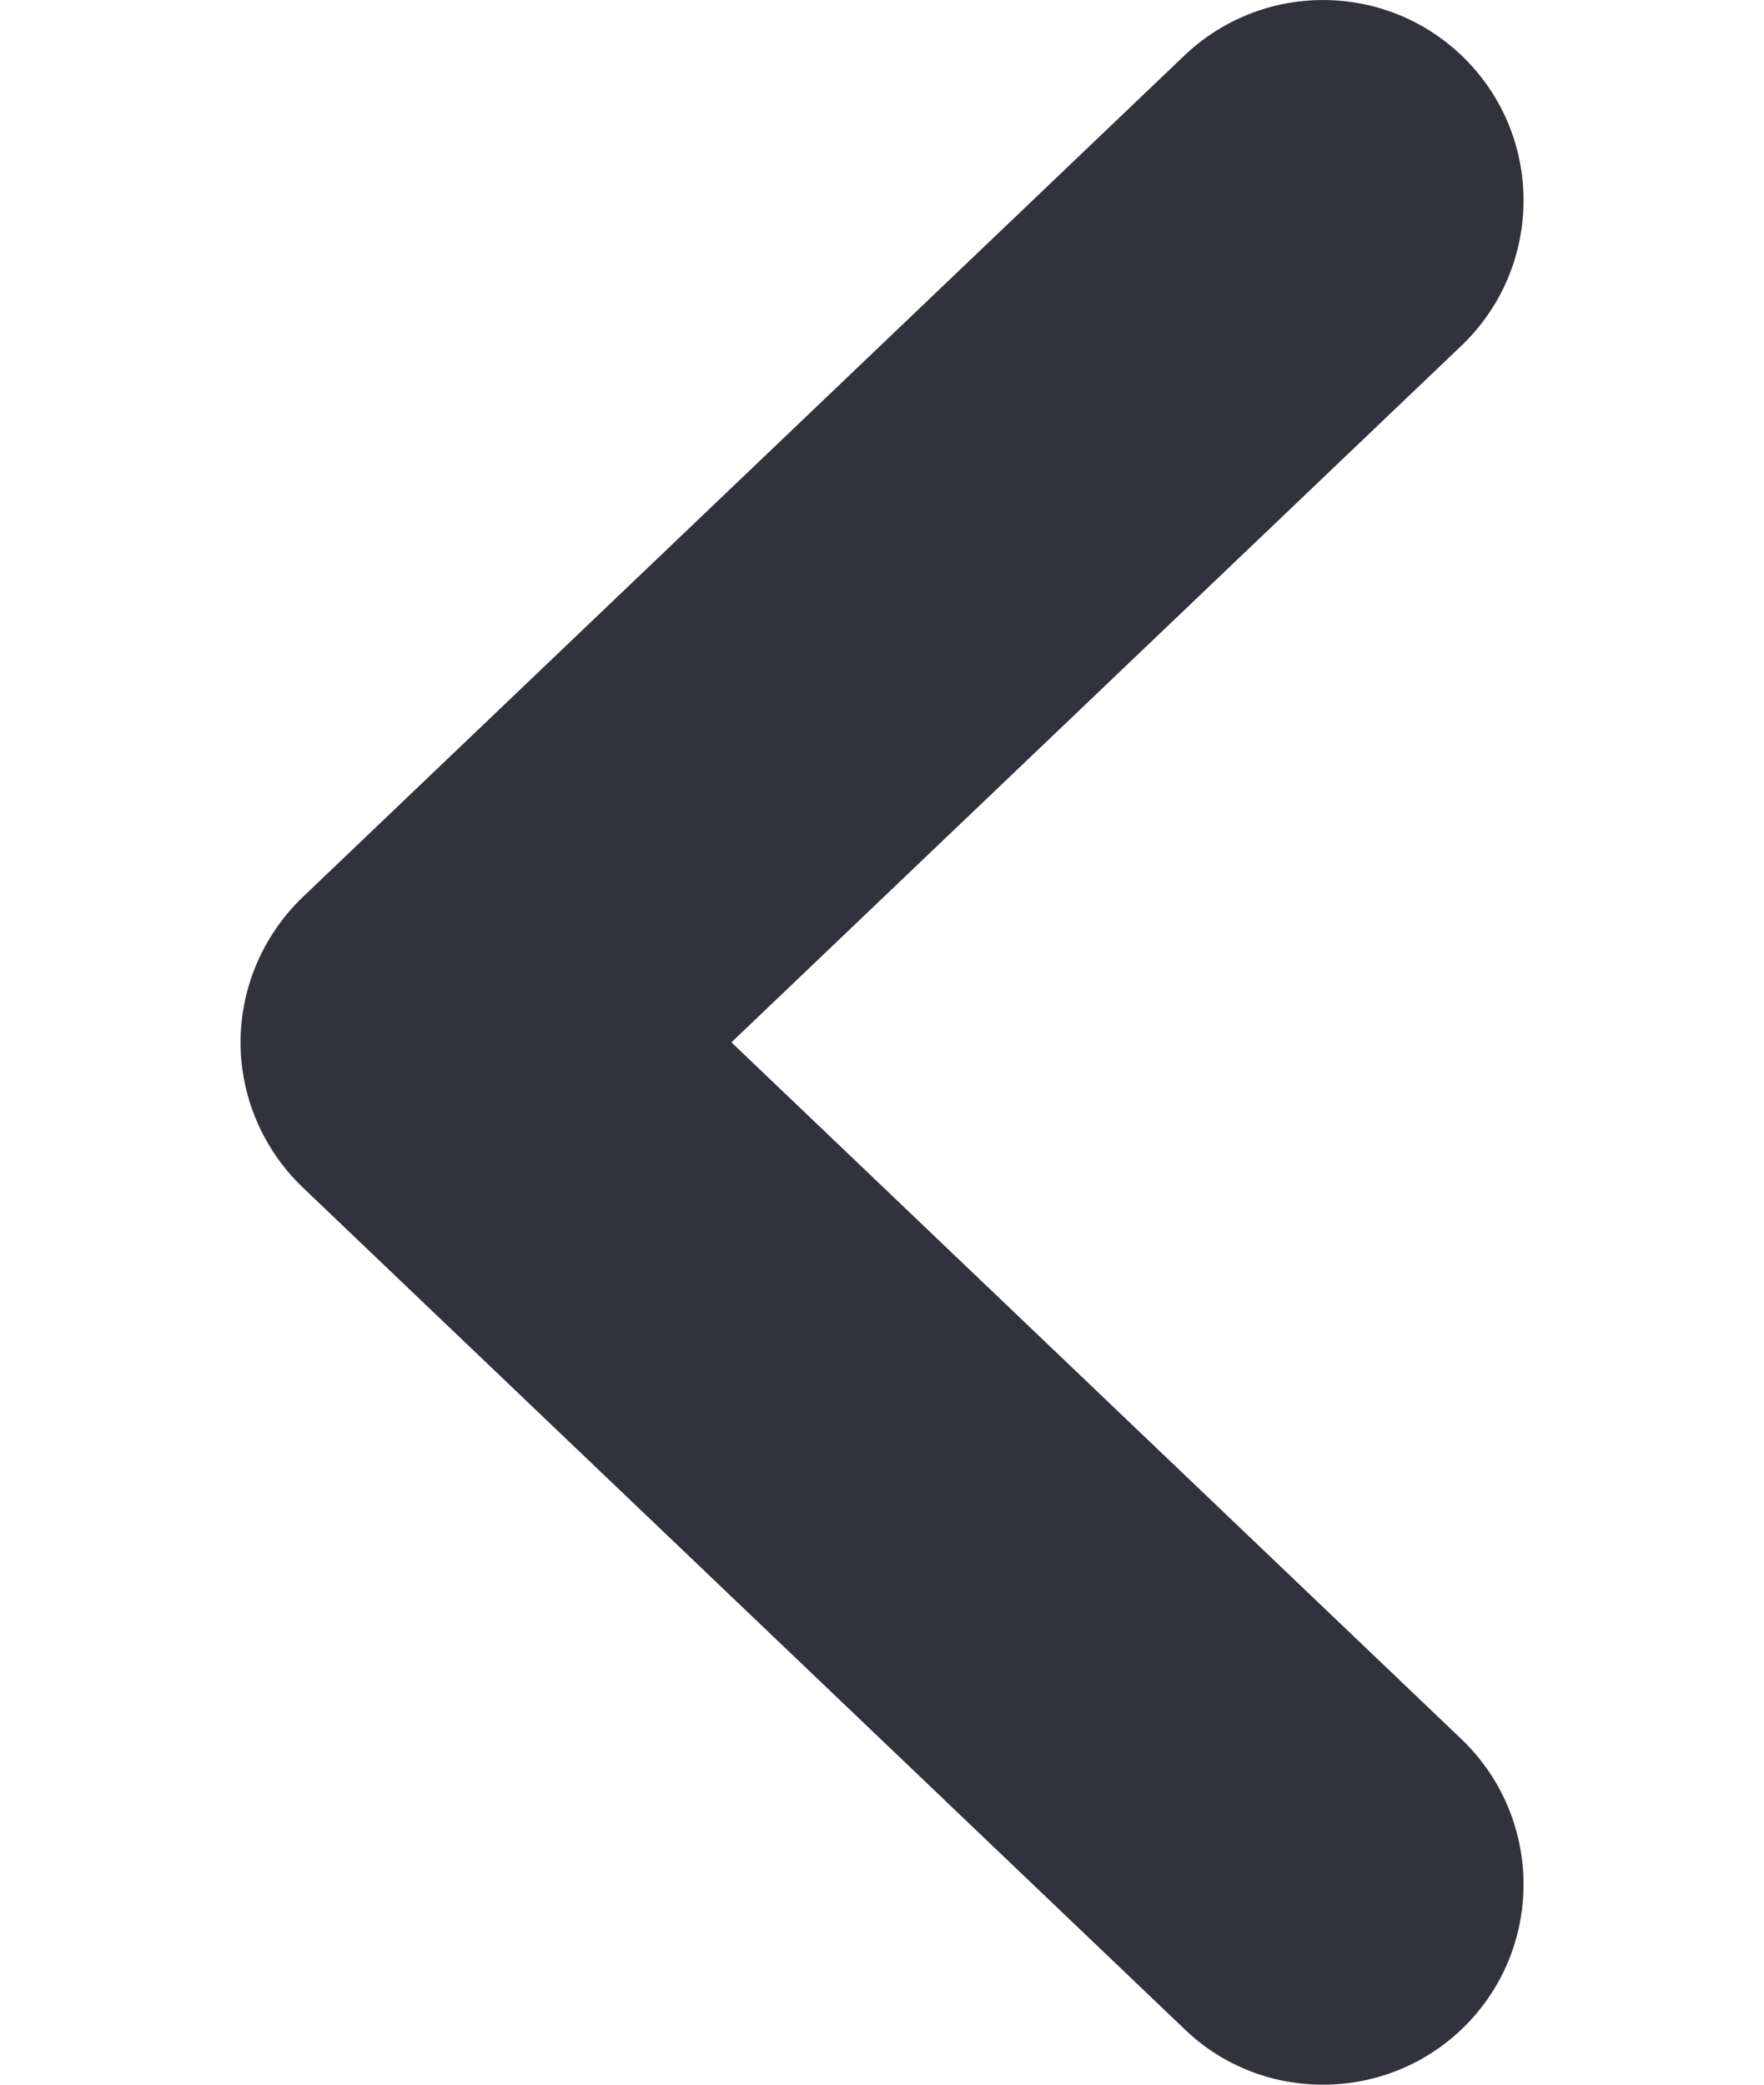 <?xml version="1.0" encoding="utf-8"?>
<!-- Generator: Adobe Illustrator 16.0.0, SVG Export Plug-In . SVG Version: 6.00 Build 0)  -->
<!DOCTYPE svg PUBLIC "-//W3C//DTD SVG 1.1//EN" "http://www.w3.org/Graphics/SVG/1.1/DTD/svg11.dtd">
<svg version="1.1" id="Layer_1" xmlns="http://www.w3.org/2000/svg" xmlns:xlink="http://www.w3.org/1999/xlink" x="0px" y="0px"
	 width="11px" height="13px" viewBox="0 0 11 13" enable-background="new 0 0 11 13" xml:space="preserve">
<path fill="#31323D" d="M7.387,12.654l-5.5-5.25C1.641,7.168,1.5,6.841,1.5,6.5s0.141-0.668,0.386-0.904l5.5-5.25
	c0.5-0.476,1.291-0.459,1.769,0.041c0.477,0.5,0.457,1.291-0.041,1.768L4.561,6.5l4.553,4.346c0.498,0.477,0.518,1.268,0.041,1.768
	C8.909,12.871,8.58,13,8.25,13C7.939,13,7.629,12.887,7.387,12.654z"/>
</svg>
